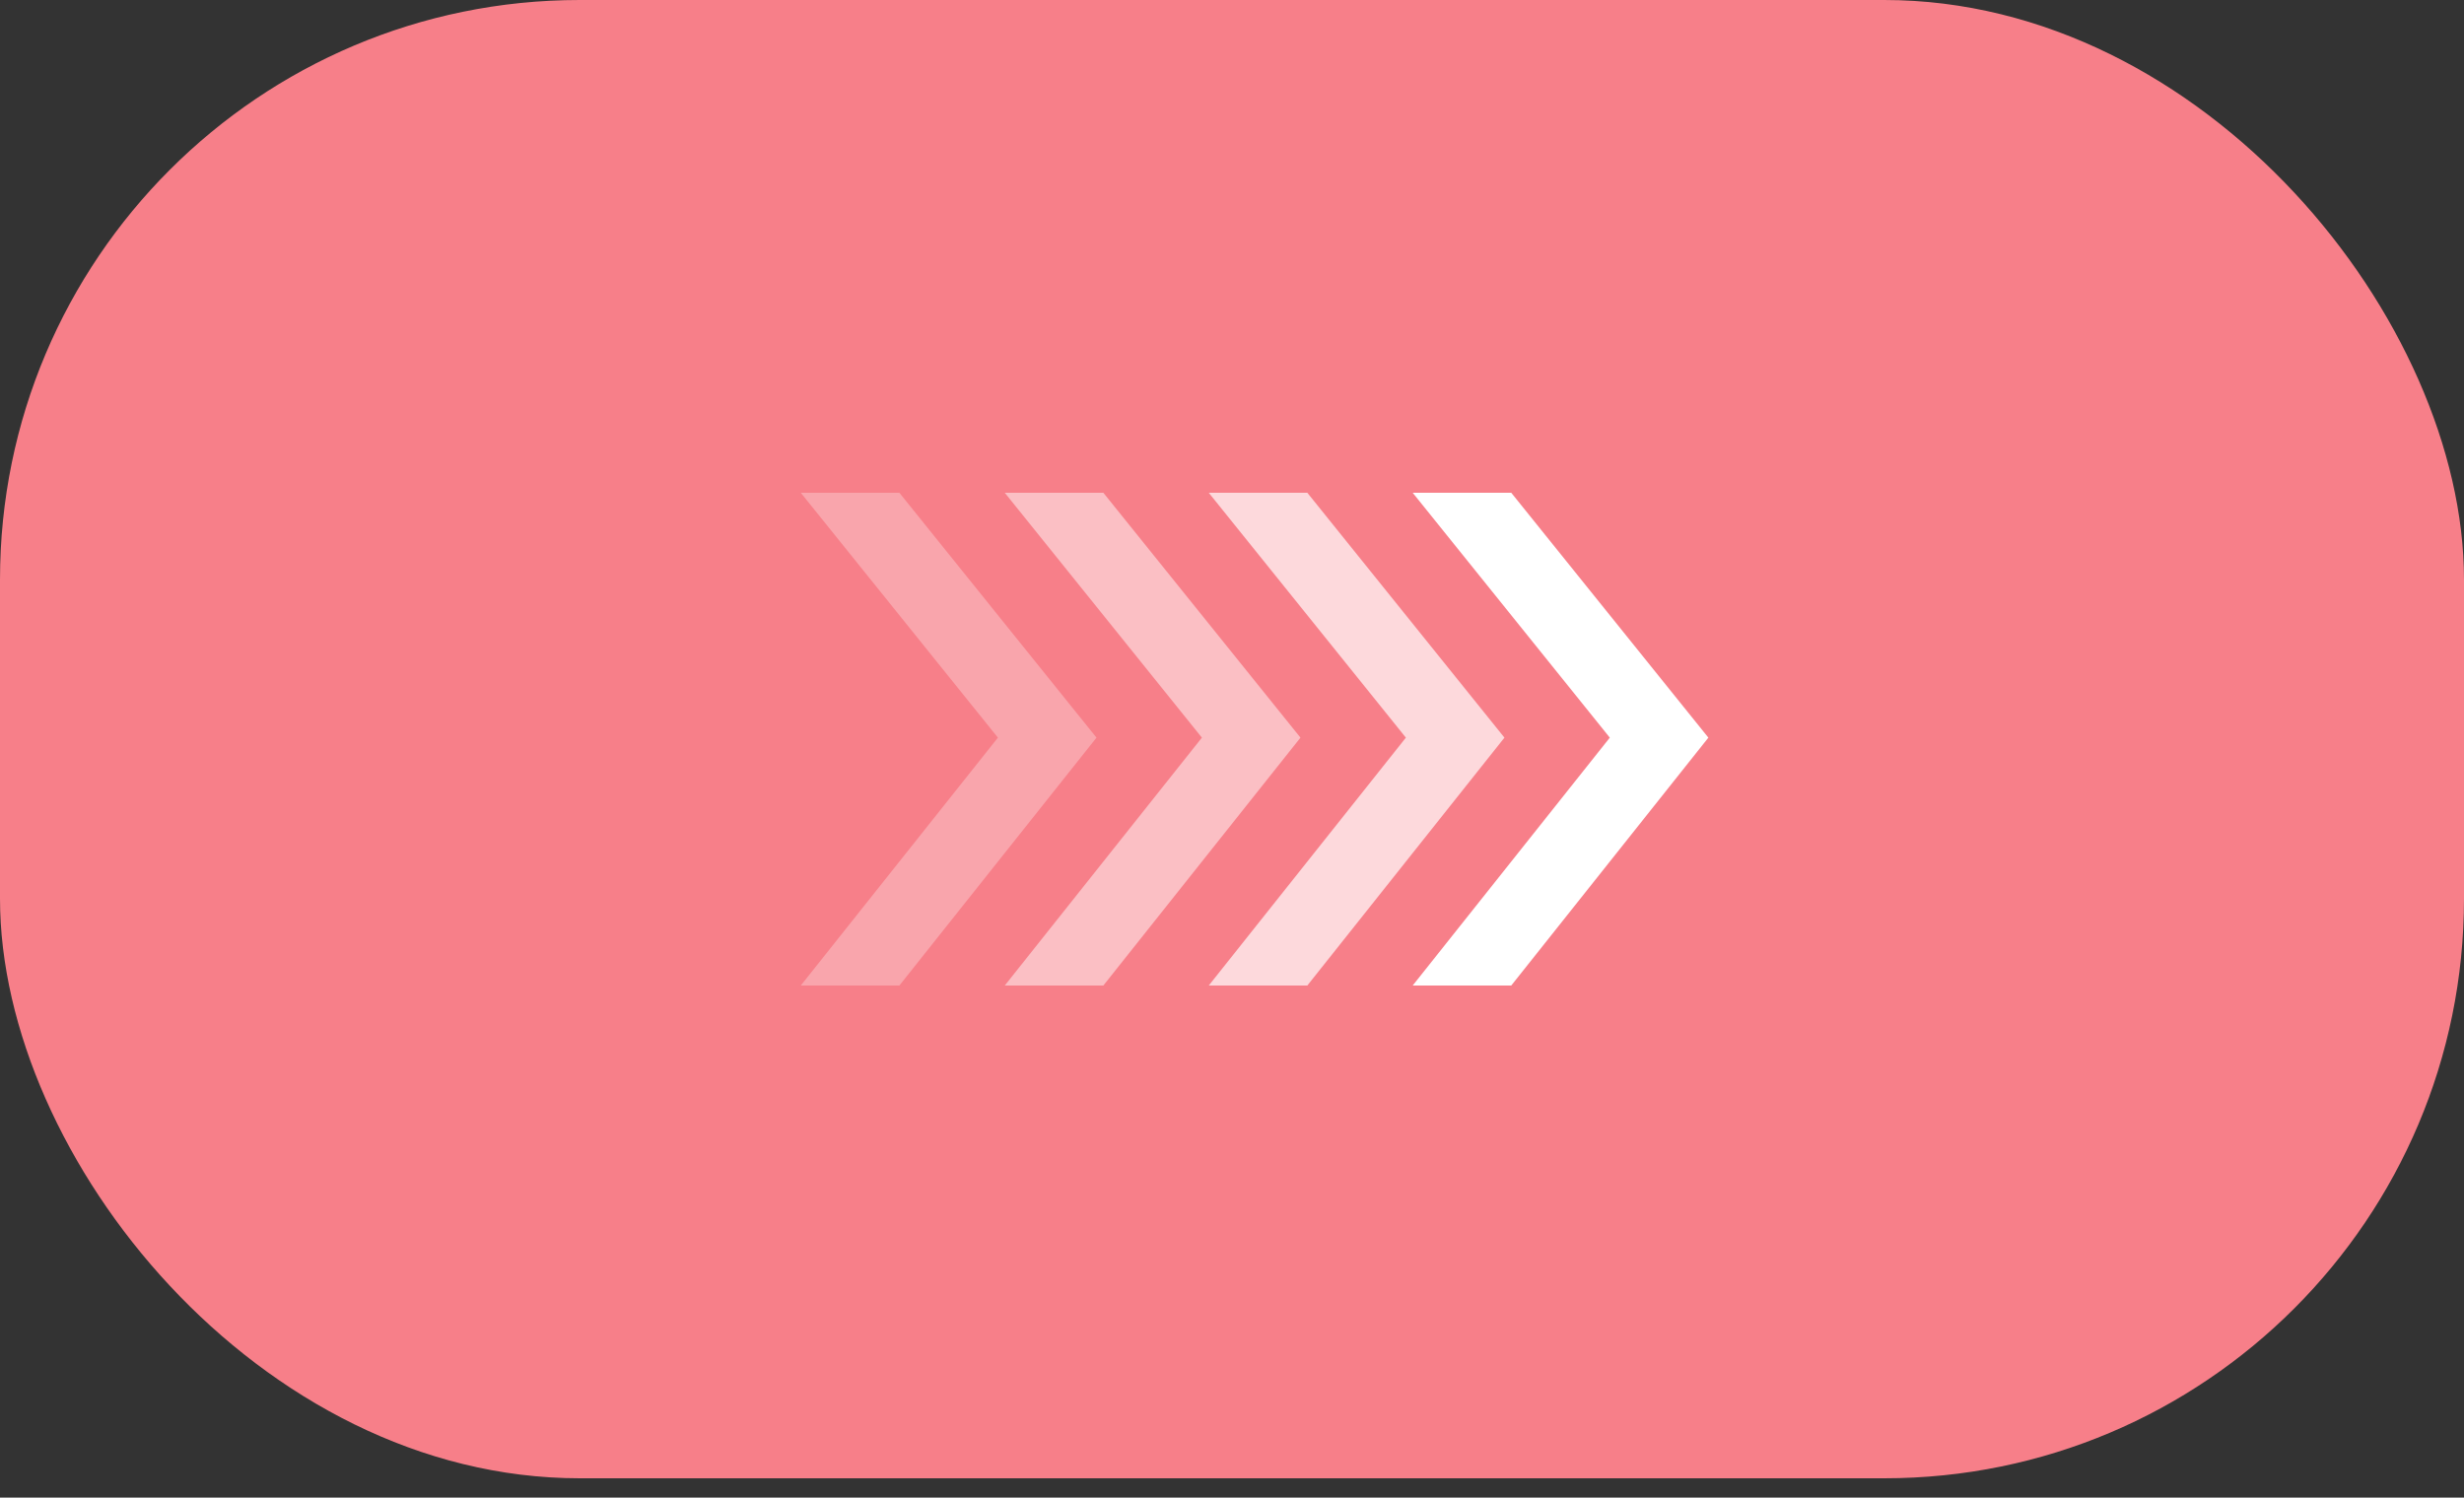 <svg width="51" height="31" viewBox="0 0 51 31" fill="none" xmlns="http://www.w3.org/2000/svg">
<rect x="0" y="0" width="51" height="31" fill="#333333" stroke="none"/>
<rect width="51" height="30.6" rx="12" fill="url(#paint0_linear)"/>
<path opacity="0.3" d="M18.615 10.2H16.575L20.655 15.269L16.575 20.4H18.615L22.695 15.269L18.615 10.2Z" fill="white"/>
<path opacity="0.5" d="M22.837 10.2H20.797L24.877 15.269L20.797 20.4H22.837L26.917 15.269L22.837 10.2Z" fill="white"/>
<path opacity="0.7" d="M27.059 10.2H25.019L29.099 15.269L25.019 20.4H27.059L31.139 15.269L27.059 10.2Z" fill="white"/>
<path d="M31.28 10.2H29.24L33.32 15.269L29.24 20.4H31.28L35.36 15.269L31.28 10.2Z" fill="white"/>
<defs>
<linearGradient id="paint0_linear" x1="0" y1="30.6" x2="51" y2="30.6" gradientUnits="userSpaceOnUse">
<stop stop-color="#F77F89"/>
<stop offset="1" stop-color="#F77F89"/>
</linearGradient>
</defs>
</svg>
